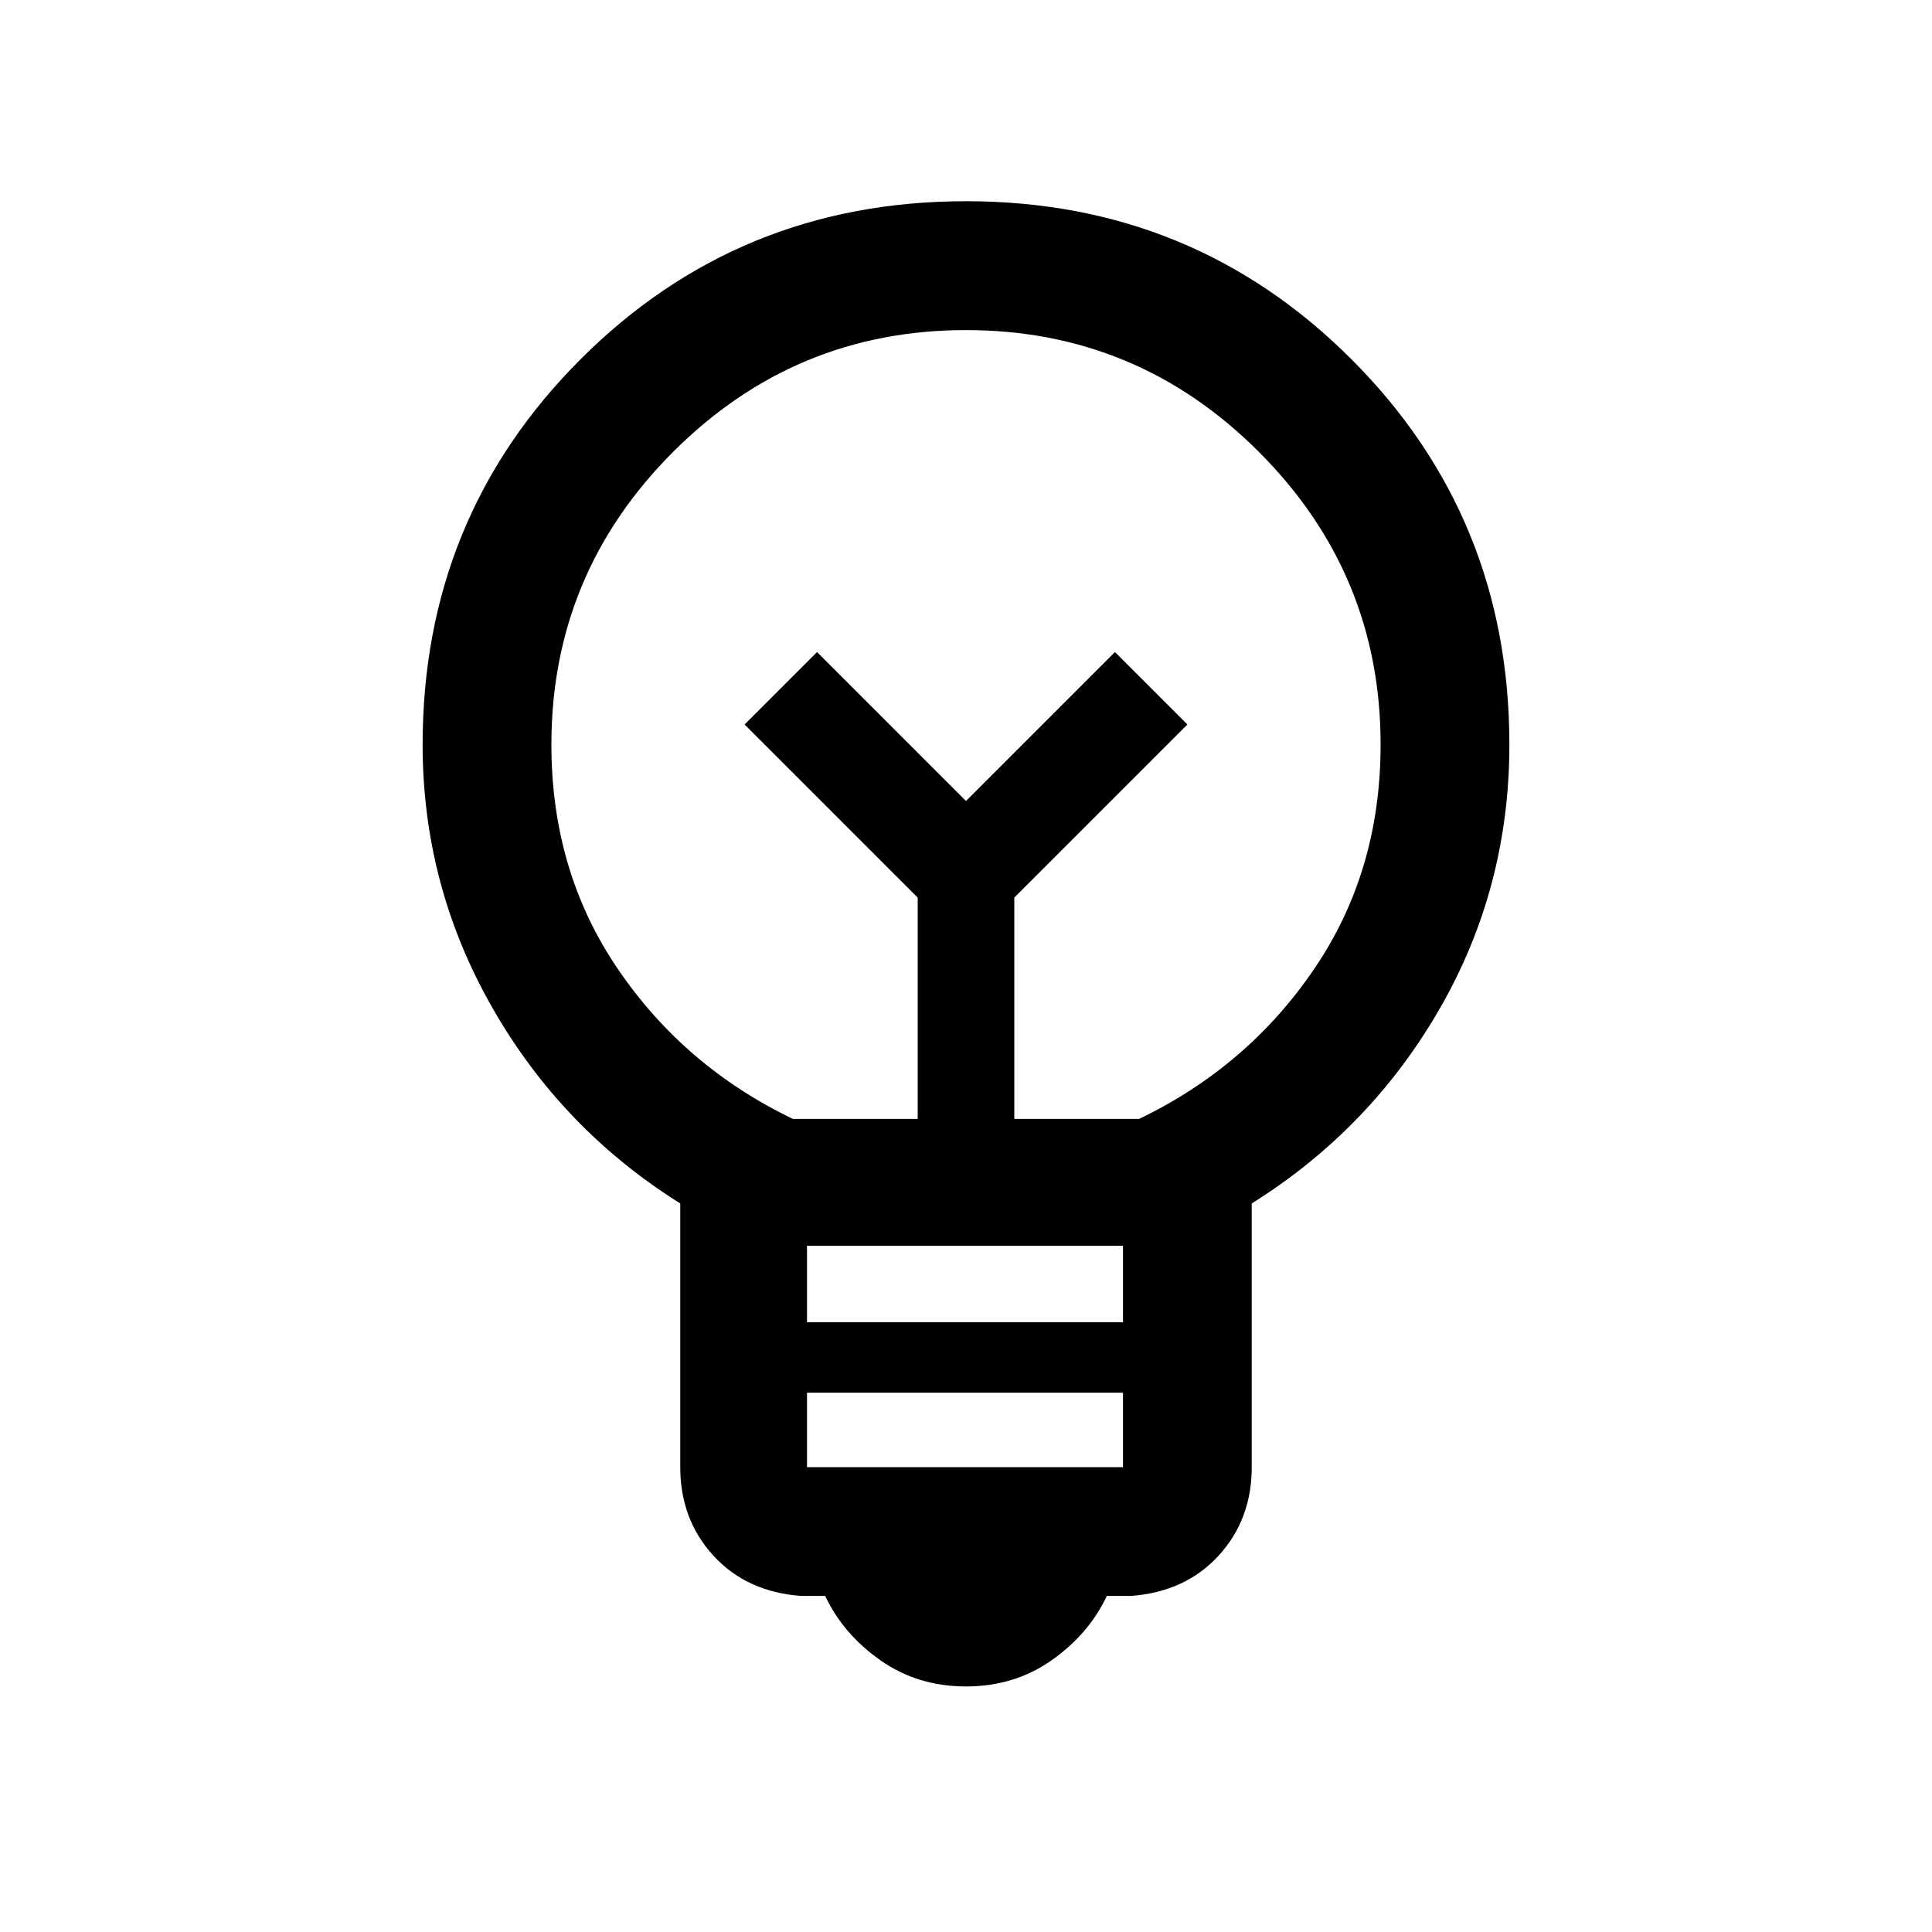<svg xmlns="http://www.w3.org/2000/svg" height="20" width="20"><path d="M10 17.458Q9.5 17.458 9.115 17.188Q8.729 16.917 8.542 16.521H8.292Q7.729 16.479 7.385 16.104Q7.042 15.729 7.042 15.188V12.458Q5.812 11.688 5.094 10.427Q4.375 9.167 4.375 7.708Q4.375 5.354 6.01 3.719Q7.646 2.083 10 2.083Q12.354 2.083 13.99 3.719Q15.625 5.354 15.625 7.708Q15.625 9.188 14.906 10.438Q14.188 11.688 12.958 12.458V15.188Q12.958 15.729 12.615 16.104Q12.271 16.479 11.708 16.521H11.458Q11.271 16.917 10.885 17.188Q10.5 17.458 10 17.458ZM8.354 15.188H11.625V14.417H8.354ZM8.354 13.688H11.625V12.896H8.354ZM8.208 11.583H9.5V9.292L7.708 7.5L8.458 6.75L10 8.292L11.542 6.75L12.292 7.5L10.5 9.292V11.583H11.792Q12.917 11.042 13.604 10.031Q14.292 9.021 14.292 7.708Q14.292 5.938 13.031 4.677Q11.771 3.417 10 3.417Q8.229 3.417 6.969 4.677Q5.708 5.938 5.708 7.708Q5.708 9.021 6.396 10.031Q7.083 11.042 8.208 11.583ZM10 8.292ZM10 7.5Q10 7.5 10 7.5Q10 7.5 10 7.5Q10 7.5 10 7.5Q10 7.5 10 7.5Q10 7.5 10 7.5Q10 7.5 10 7.5Q10 7.5 10 7.5Q10 7.5 10 7.5Z"/></svg>
